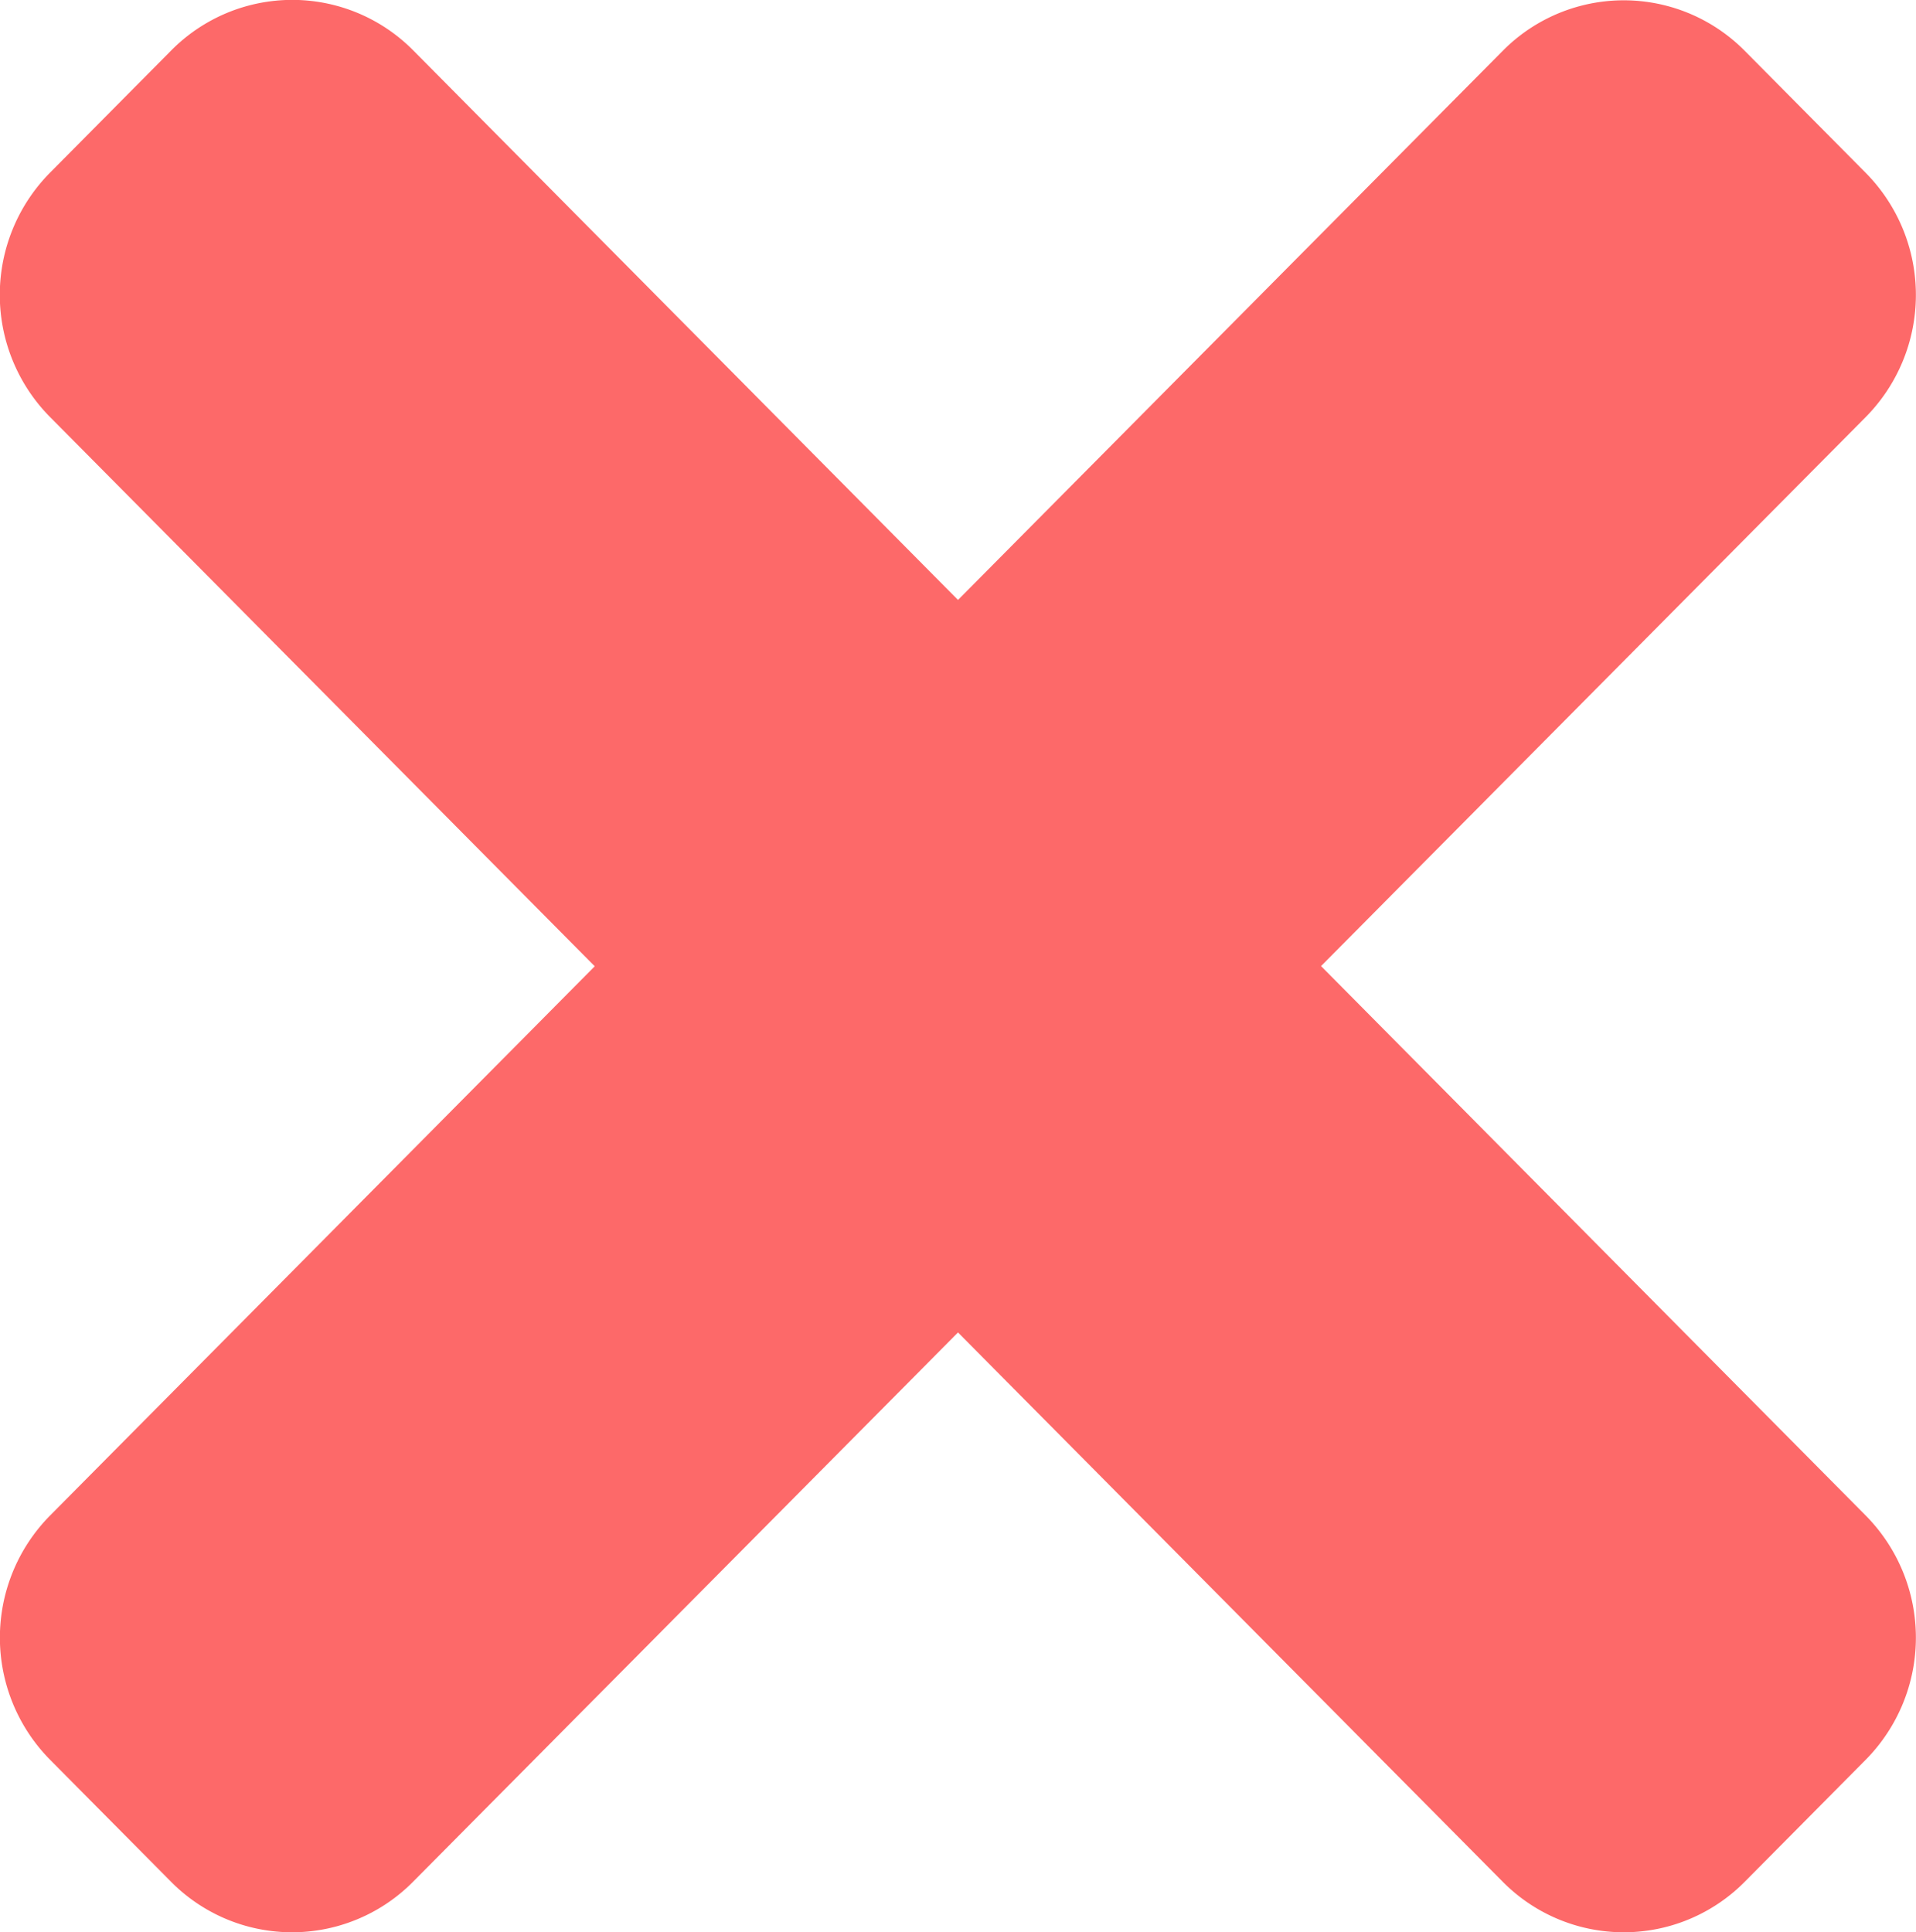 <svg xmlns="http://www.w3.org/2000/svg" width="9.188" height="9.266" viewBox="0 0 9.188 9.266">
  <path id="times" d="M6.335,84.633,8.947,82a.833.833,0,0,0,0-1.171l-.58-.585a.816.816,0,0,0-1.161,0L4.594,82.877,1.982,80.242a.816.816,0,0,0-1.161,0l-.58.585A.833.833,0,0,0,.24,82l2.612,2.634L.24,87.268a.833.833,0,0,0,0,1.171l.58.585a.816.816,0,0,0,1.161,0L4.594,86.39l2.612,2.634a.816.816,0,0,0,1.161,0l.58-.585a.833.833,0,0,0,0-1.171Z" transform="translate(0 -80)" fill="#fd6969"/>
</svg>
